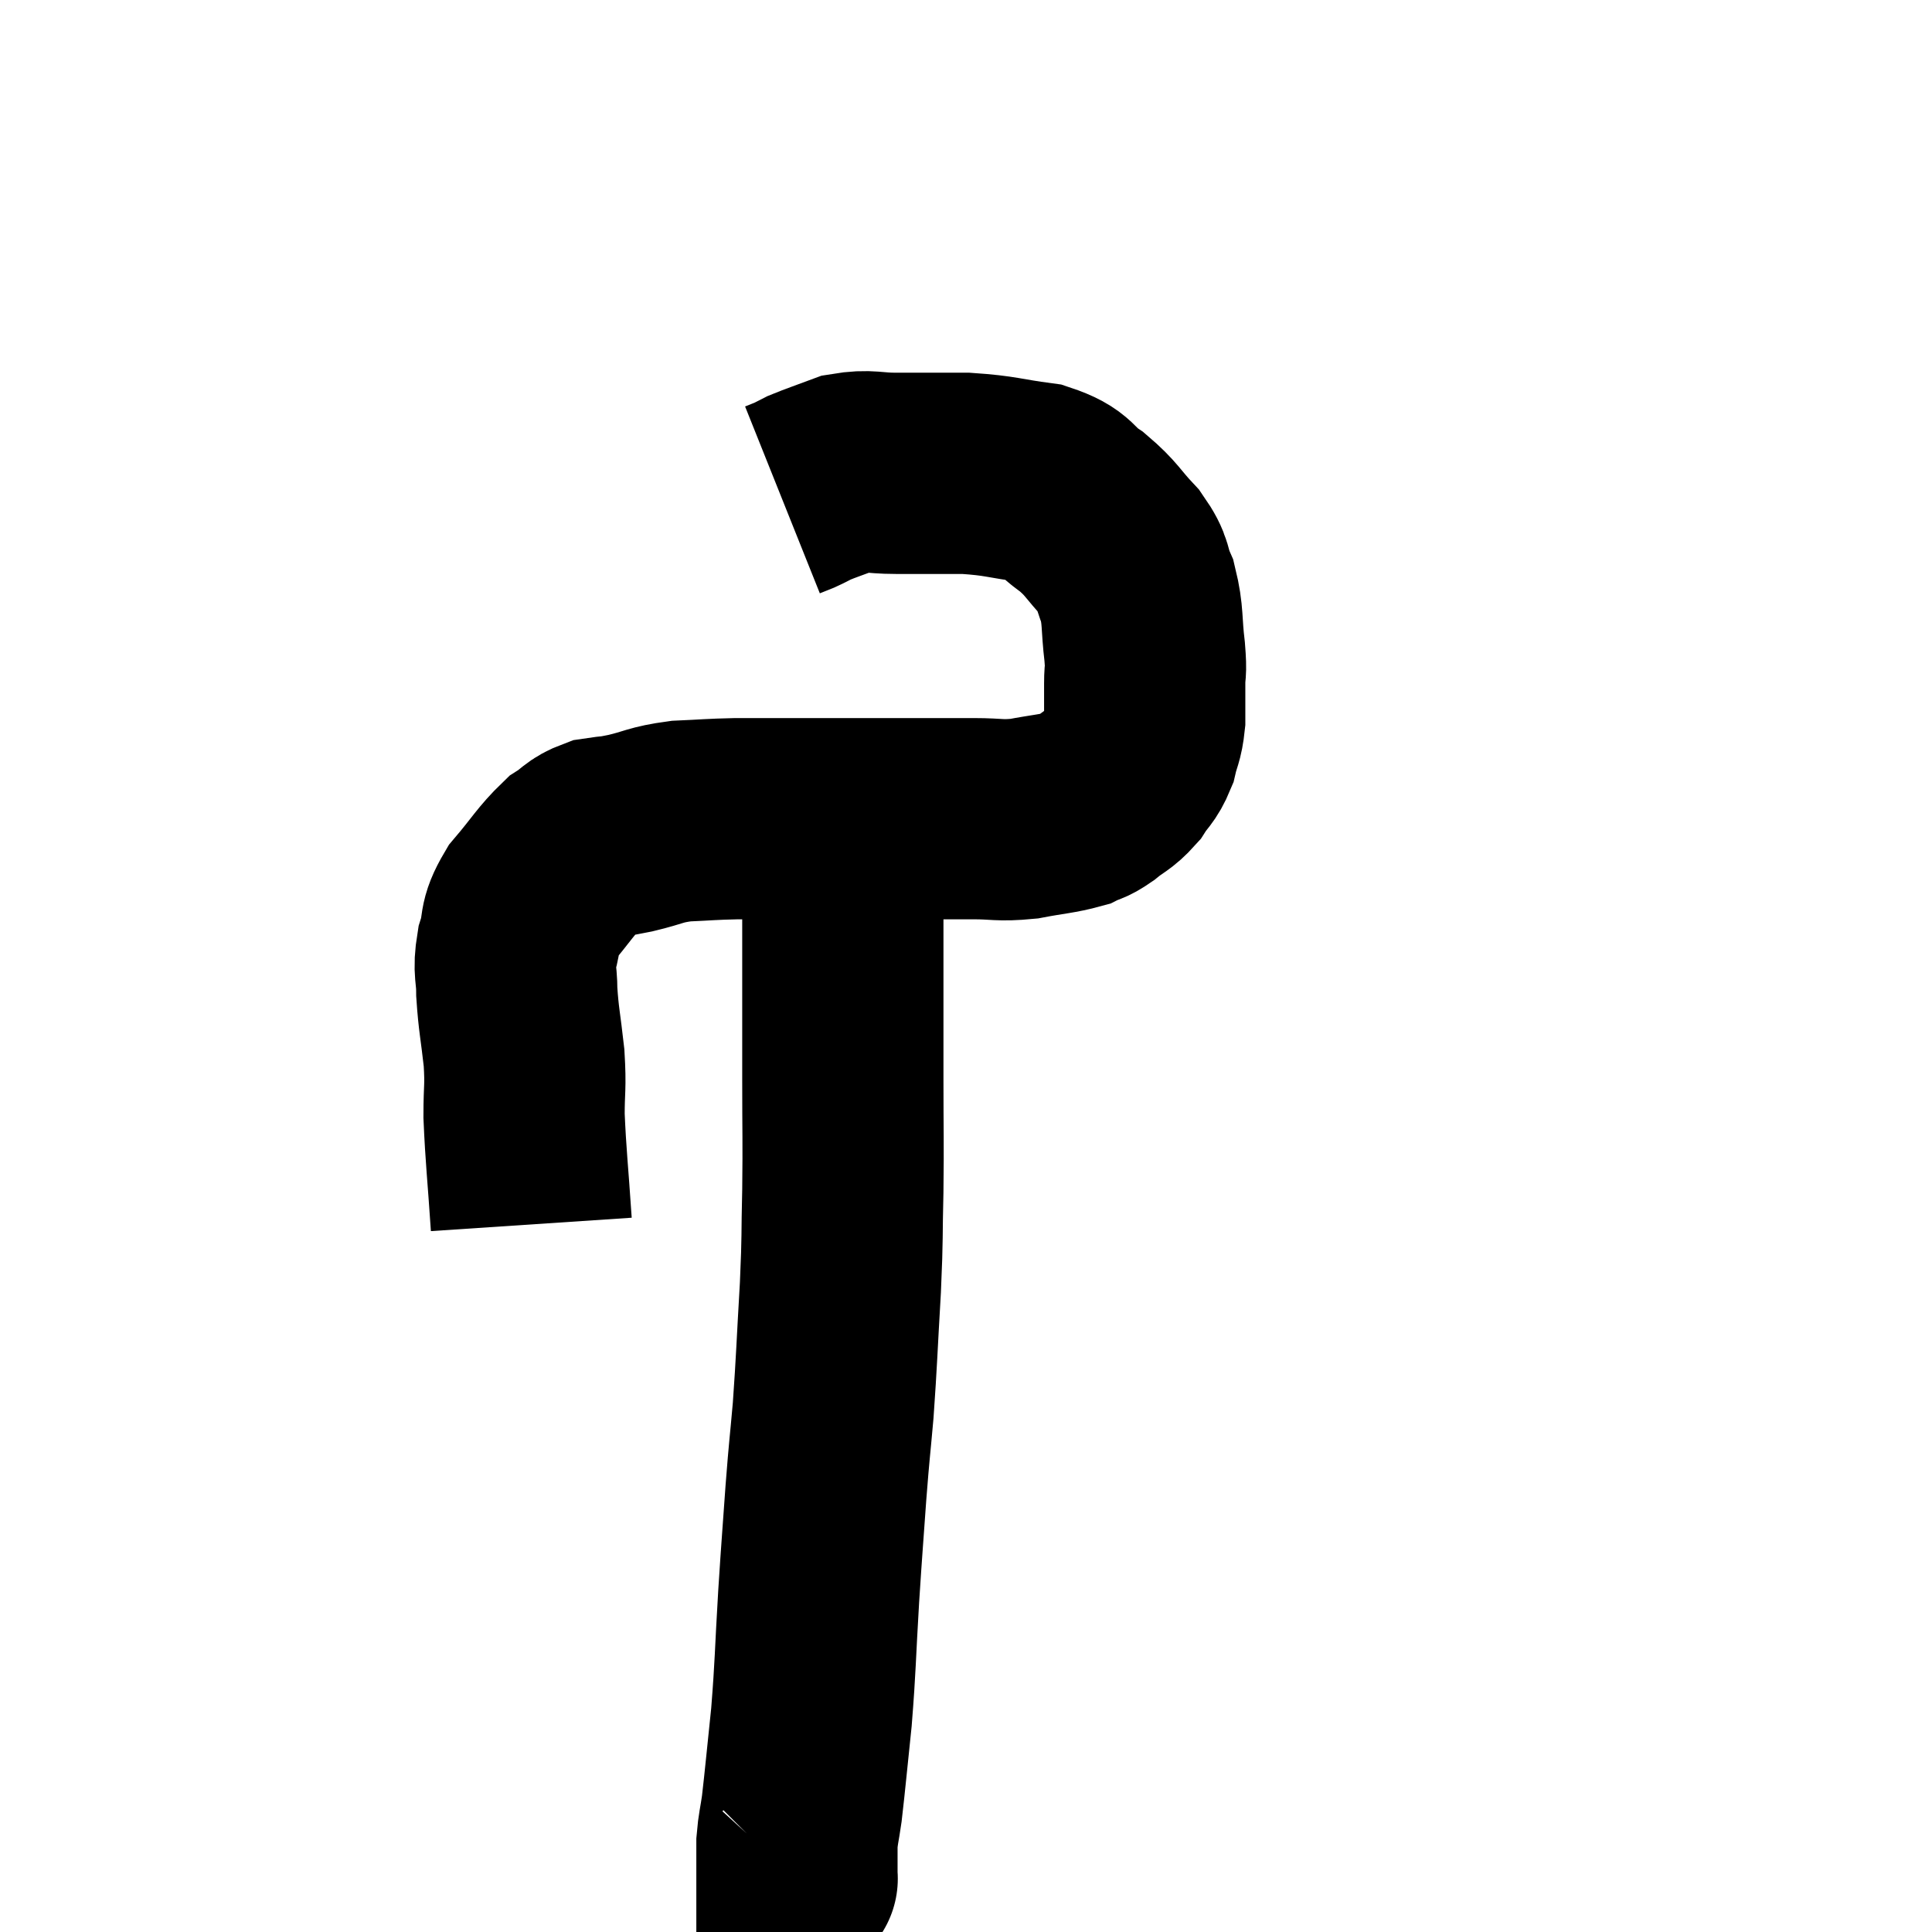 <svg width="48" height="48" viewBox="0 0 48 48" xmlns="http://www.w3.org/2000/svg"><path d="M 13.2 30.42 C 13.11 29.07, 13.065 28.755, 13.02 27.72 C 13.02 27, 13.065 27.045, 13.02 26.28 C 12.93 25.47, 12.885 25.335, 12.84 24.66 C 12.84 24.12, 12.75 24.135, 12.84 23.58 C 13.02 23.01, 12.855 23.025, 13.2 22.44 C 13.71 21.84, 13.8 21.645, 14.22 21.24 C 14.55 21.03, 14.52 20.955, 14.88 20.82 C 15.27 20.76, 15.15 20.805, 15.66 20.7 C 16.29 20.55, 16.26 20.49, 16.92 20.4 C 17.61 20.37, 17.625 20.355, 18.3 20.34 C 18.96 20.34, 18.87 20.34, 19.62 20.34 C 20.46 20.34, 20.49 20.34, 21.3 20.34 C 22.08 20.34, 22.14 20.34, 22.86 20.34 C 23.52 20.34, 23.535 20.34, 24.18 20.34 C 24.81 20.34, 24.81 20.4, 25.44 20.34 C 26.07 20.22, 26.265 20.22, 26.7 20.1 C 26.94 19.98, 26.895 20.055, 27.18 19.86 C 27.51 19.59, 27.57 19.62, 27.84 19.32 C 28.05 18.99, 28.11 19.02, 28.26 18.66 C 28.35 18.27, 28.395 18.3, 28.44 17.88 C 28.44 17.43, 28.44 17.4, 28.44 16.98 C 28.44 16.59, 28.485 16.77, 28.44 16.2 C 28.35 15.45, 28.41 15.315, 28.26 14.7 C 28.05 14.22, 28.185 14.235, 27.84 13.74 C 27.36 13.23, 27.39 13.155, 26.88 12.72 C 26.34 12.36, 26.52 12.24, 25.8 12 C 24.9 11.88, 24.885 11.82, 24 11.76 C 23.13 11.76, 22.995 11.76, 22.26 11.76 C 21.66 11.76, 21.6 11.67, 21.06 11.76 C 20.58 11.94, 20.43 11.985, 20.1 12.12 C 19.92 12.21, 19.905 12.225, 19.74 12.3 C 19.59 12.36, 19.515 12.39, 19.44 12.42 L 19.44 12.42" fill="none" stroke="black" stroke-width="5"></path><path d="M 20.76 21.18 C 20.85 21.72, 20.895 21.735, 20.94 22.26 C 20.94 22.77, 20.94 22.605, 20.94 23.28 C 20.94 24.12, 20.94 24.075, 20.94 24.96 C 20.94 25.89, 20.94 25.665, 20.94 26.82 C 20.94 28.2, 20.955 28.29, 20.94 29.58 C 20.91 30.78, 20.94 30.615, 20.88 31.98 C 20.79 33.51, 20.79 33.765, 20.7 35.04 C 20.61 36.06, 20.61 35.925, 20.52 37.08 C 20.43 38.37, 20.43 38.265, 20.34 39.66 C 20.25 41.16, 20.265 41.34, 20.16 42.66 C 20.04 43.8, 20.01 44.16, 19.92 44.94 C 19.86 45.36, 19.83 45.42, 19.8 45.78 C 19.8 46.08, 19.8 46.155, 19.8 46.38 C 19.8 46.53, 19.8 46.605, 19.8 46.68 C 19.8 46.68, 19.815 46.665, 19.8 46.68 L 19.74 46.74" fill="none" stroke="black" stroke-width="5"></path></svg>